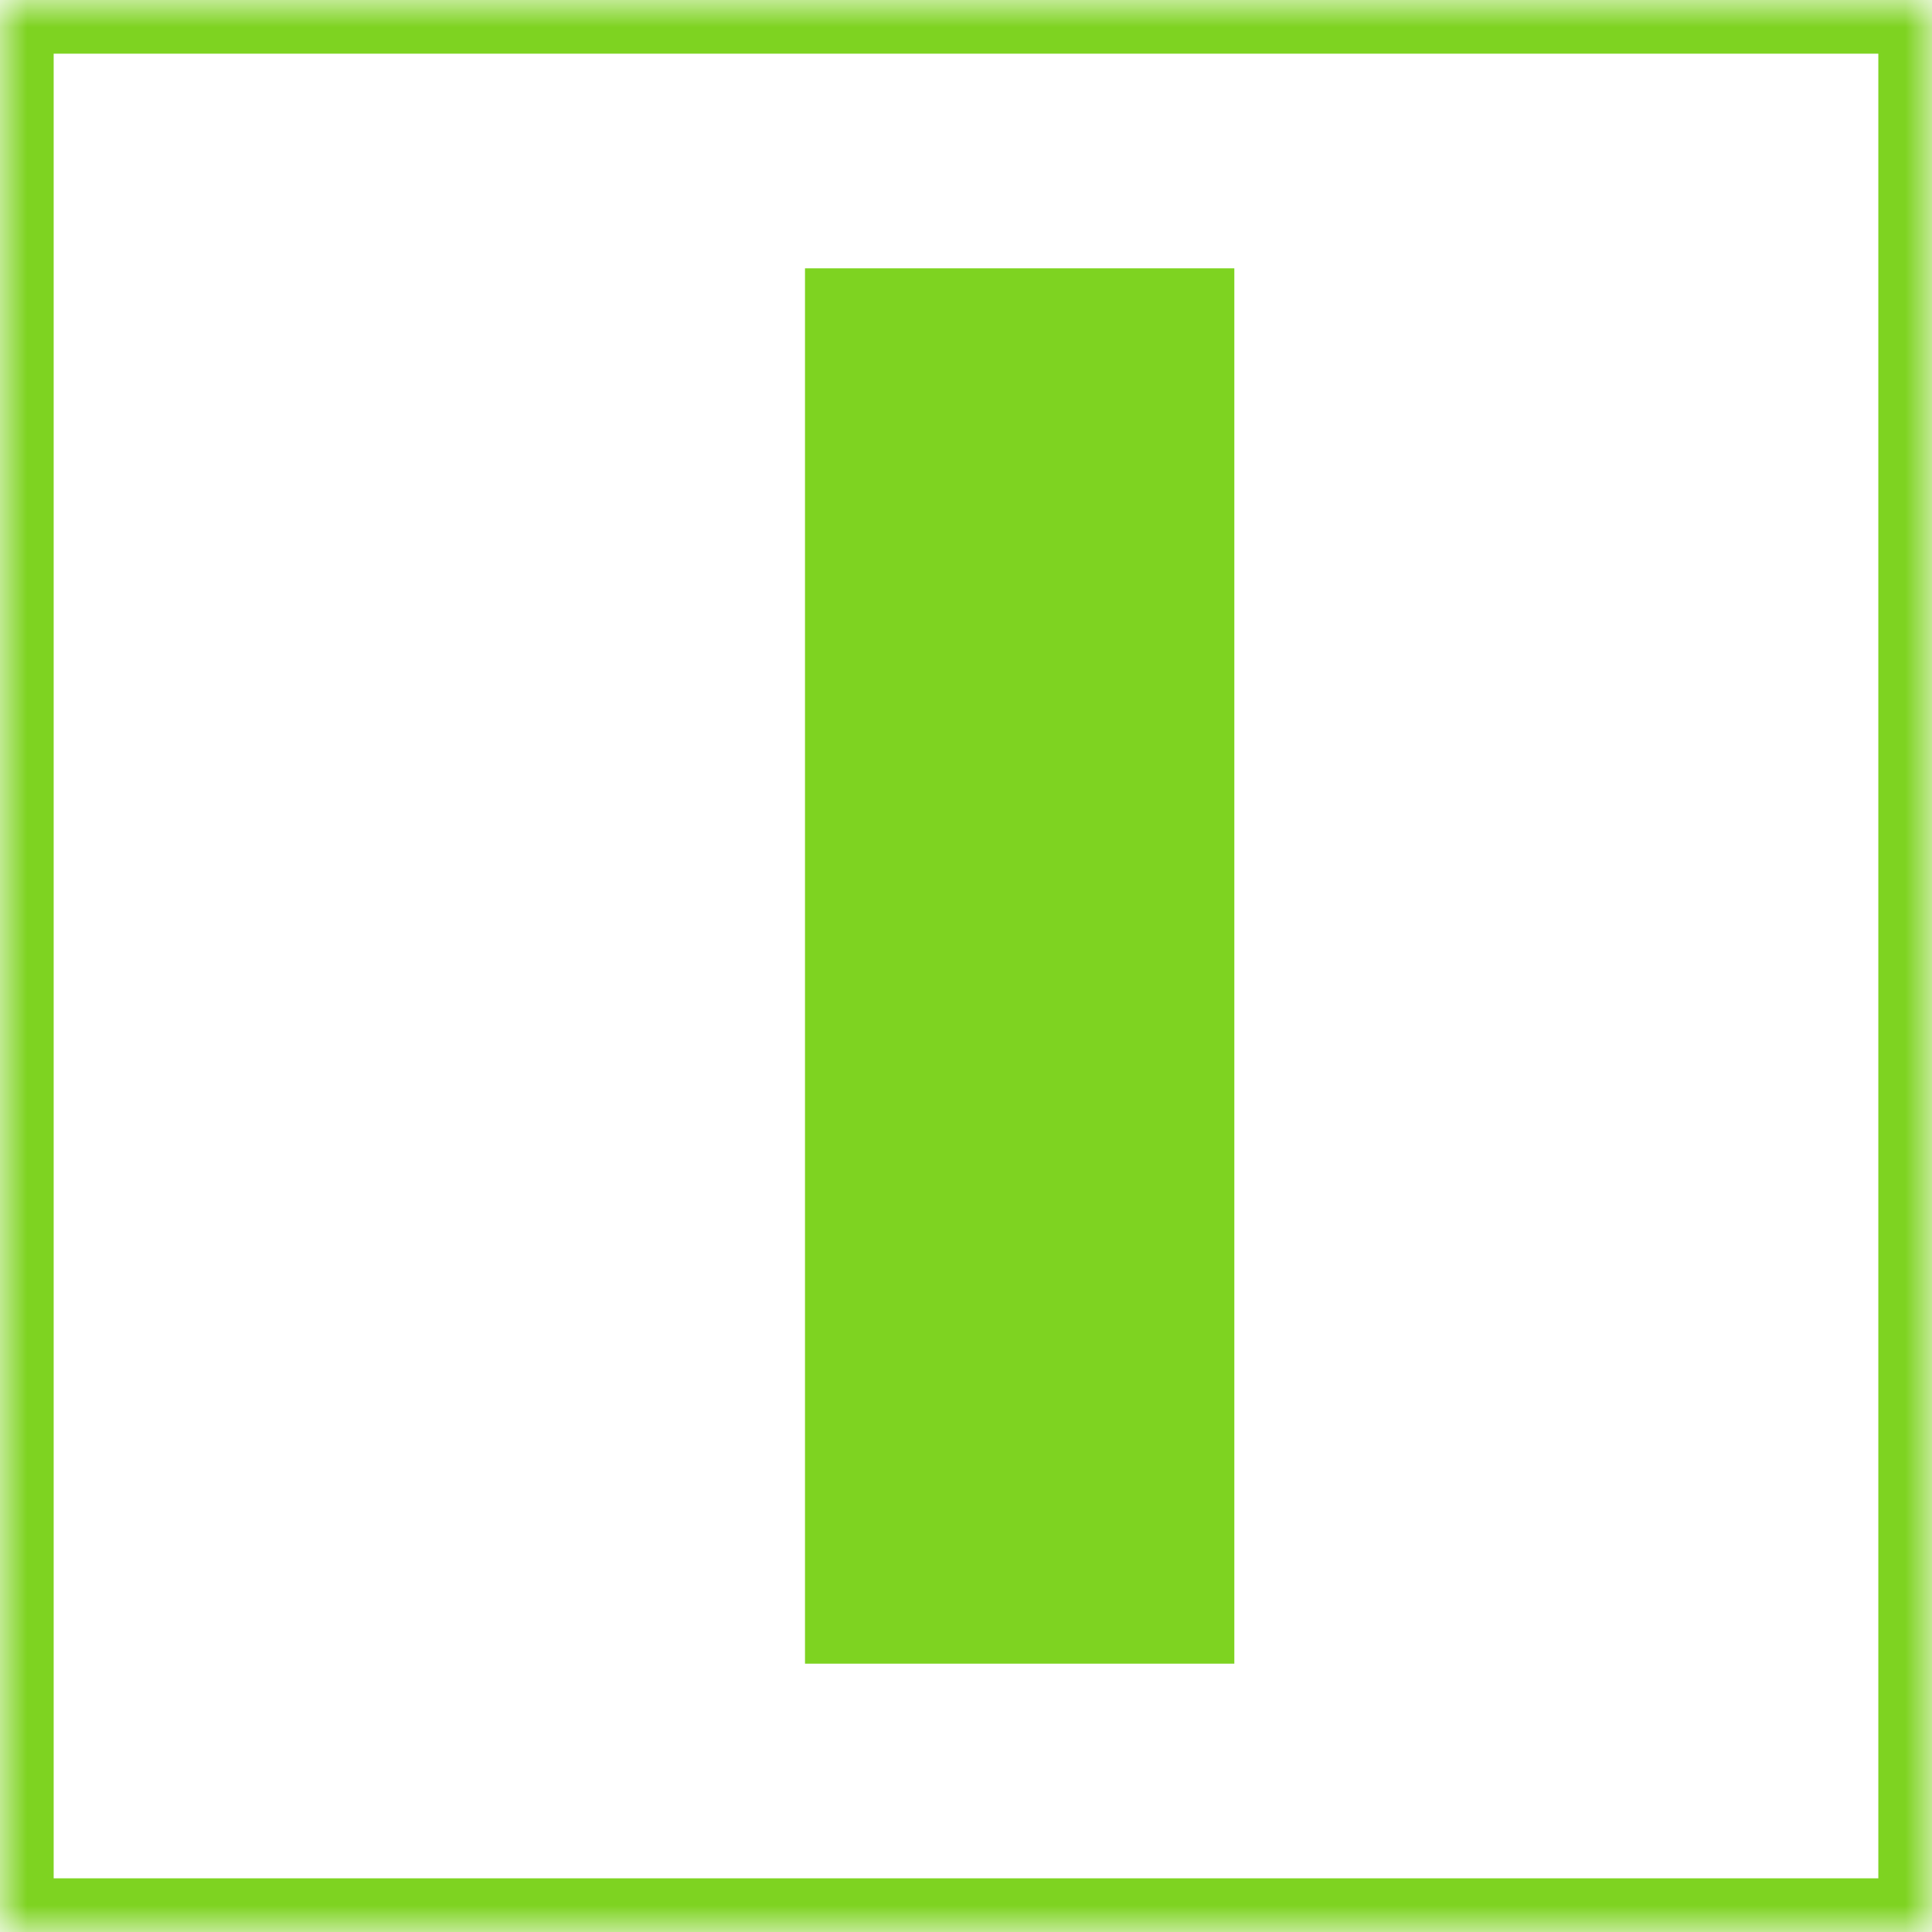 <?xml version="1.0" encoding="UTF-8" standalone="no"?>
<svg width="36px" height="36px" viewBox="0 0 36 36" version="1.1" xmlns="http://www.w3.org/2000/svg" xmlns:xlink="http://www.w3.org/1999/xlink">
    <!-- Generator: Sketch 3.7.2 (28276) - http://www.bohemiancoding.com/sketch -->
    <title>Group</title>
    <desc>Created with Sketch.</desc>
    <defs>
        <rect id="path-1" x="0" y="0" width="36" height="36"></rect>
        <mask id="mask-2" maskContentUnits="userSpaceOnUse" maskUnits="objectBoundingBox" x="0" y="0" width="36" height="36" fill="white">
            <use xlink:href="#path-1"></use>
        </mask>
    </defs>
    <g id="Page-1" stroke="none" stroke-width="1" fill="none" fill-rule="evenodd">
        <g id="ICV@2x">
            <g id="Group">
                <use id="Rectangle-17-Copy-8" stroke="#7ED321" mask="url(#mask-2)" stroke-width="2" xlink:href="#path-1"></use>
                <rect id="Rectangle-4-Copy-3" fill="#7ED321" style="mix-blend-mode: multiply;" transform="translate(19, 18) rotate(-270) translate(-19, -18) " x="6" y="14" width="26" height="8"></rect>
            </g>
        </g>
    </g>
</svg>